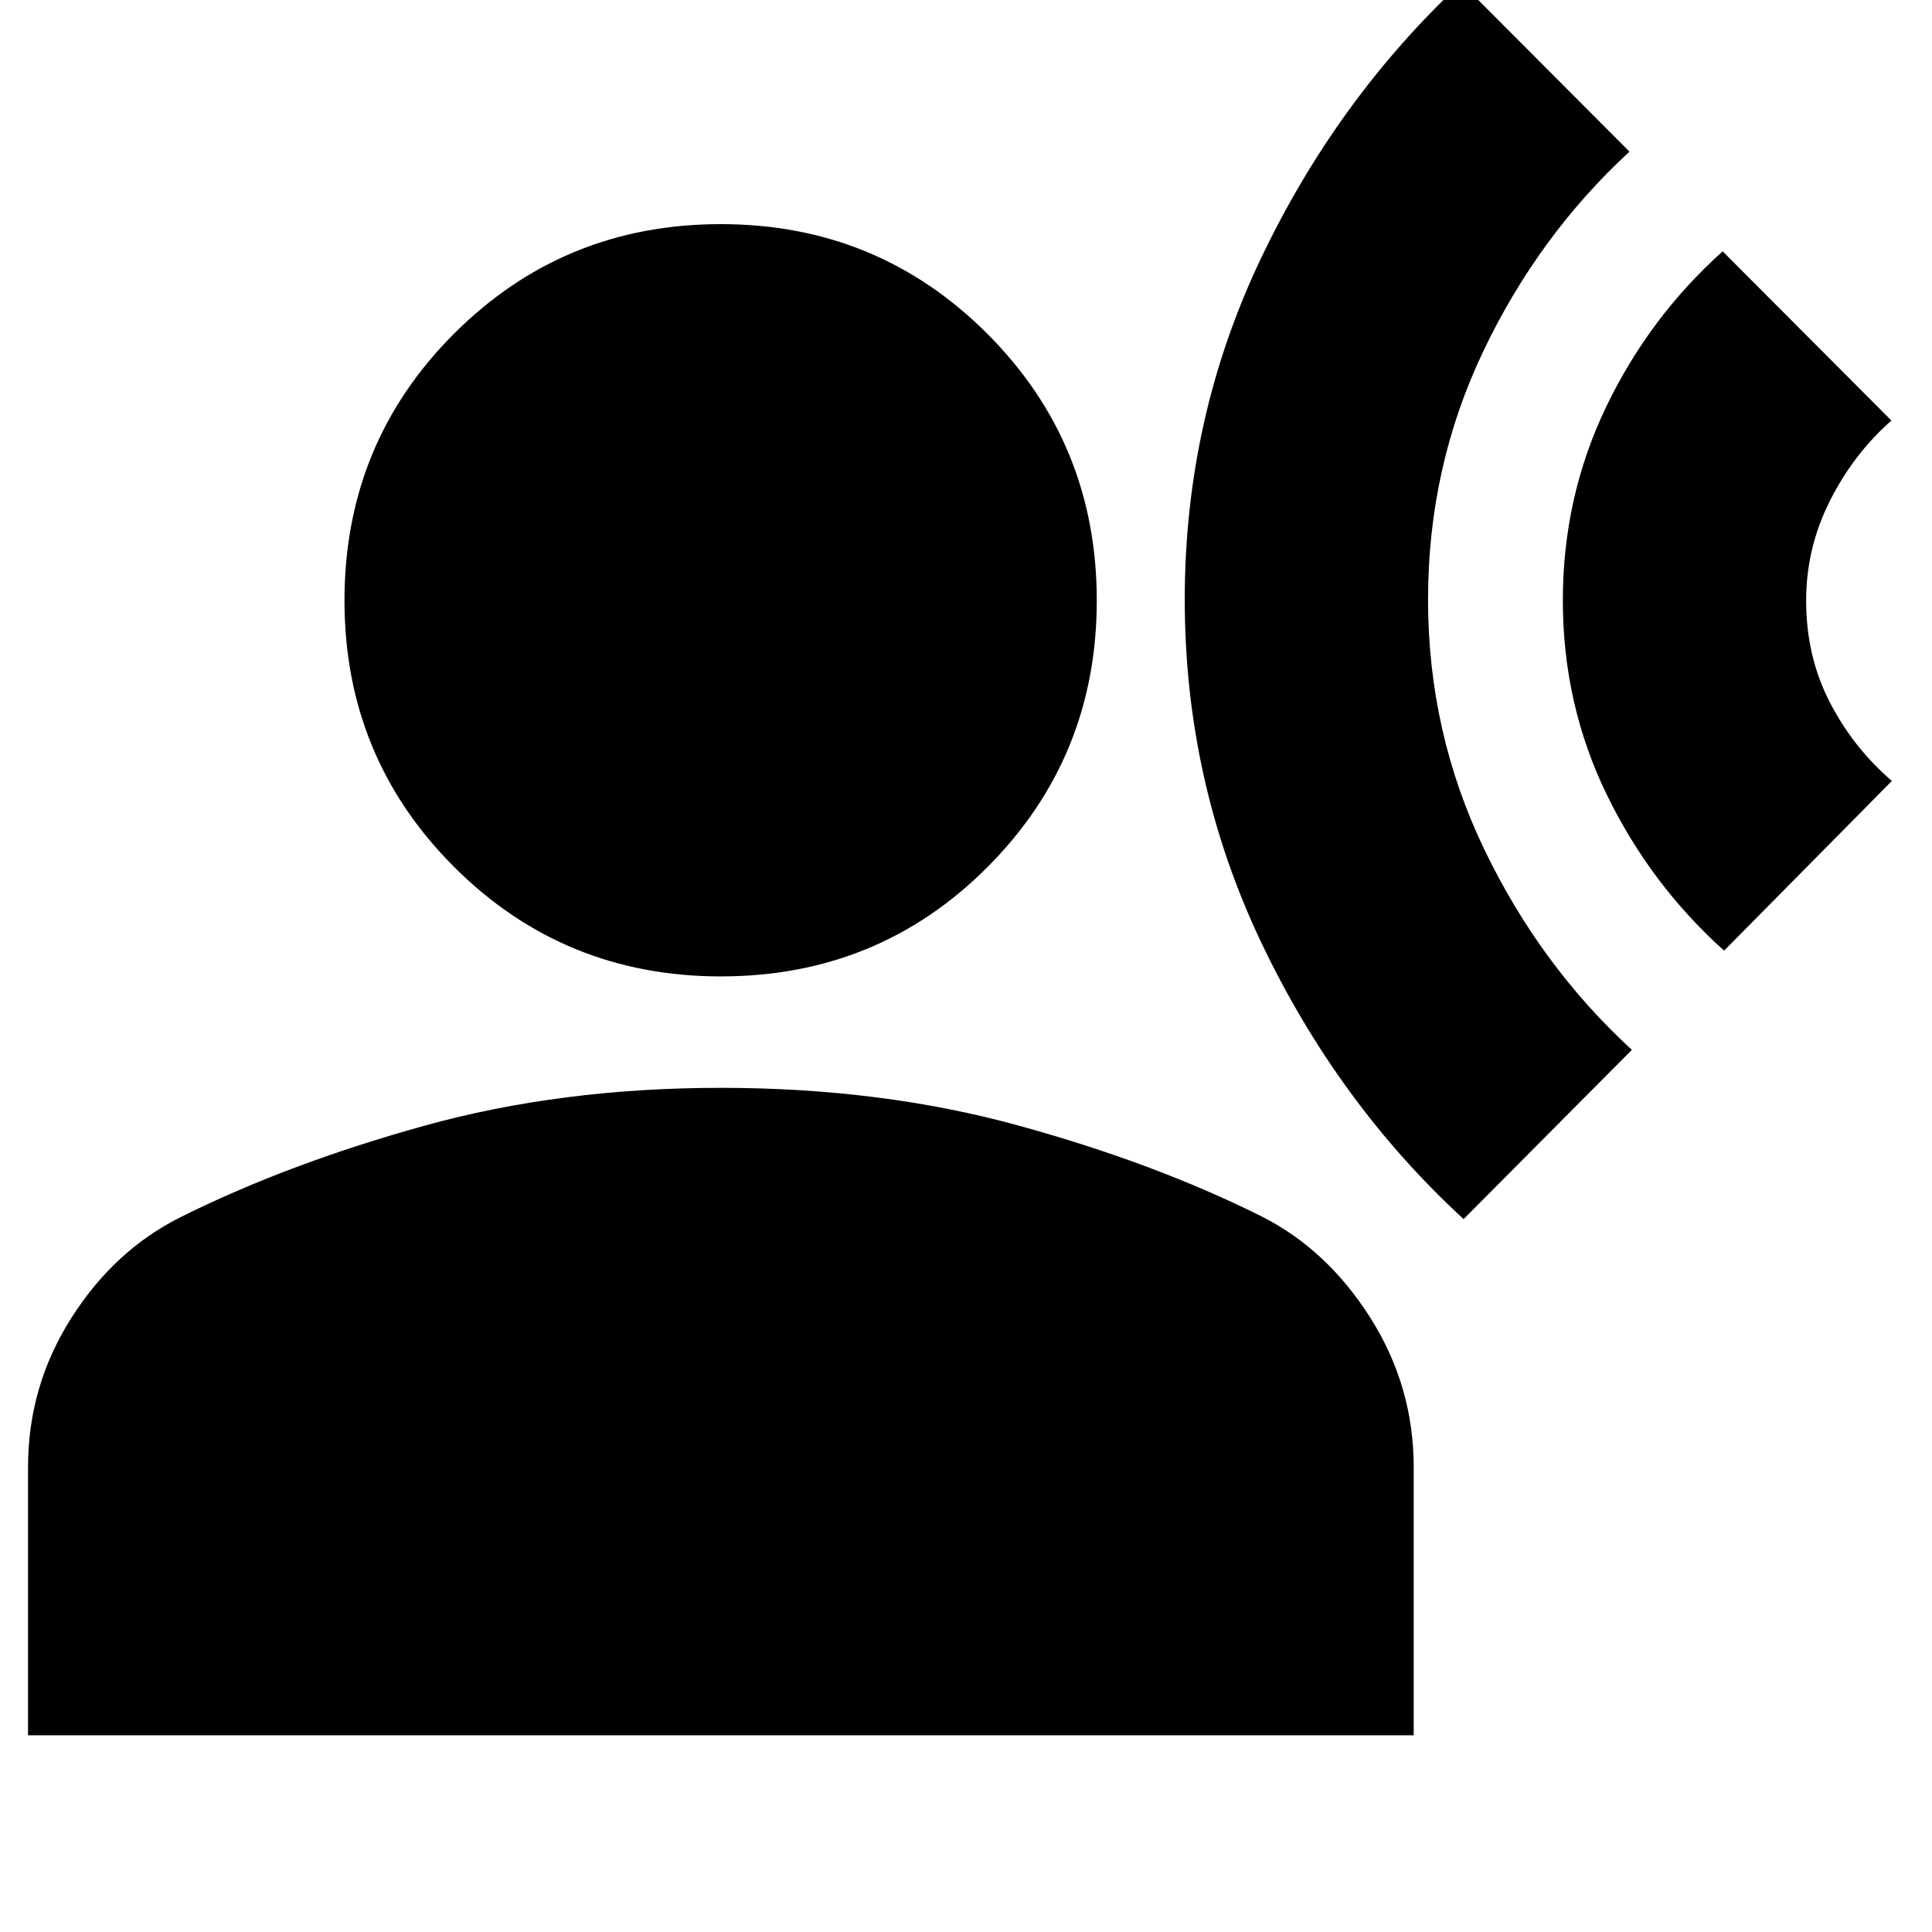 <svg xmlns="http://www.w3.org/2000/svg" height="24" viewBox="0 -960 960 960" width="24"><path d="M727.26-354.24q-62.52-57.52-100.54-137.42-38.02-79.91-38.02-170.43 0-90.04 37.78-169.34 37.78-79.31 99.59-137.07l83.6 83.85q-45.28 41.76-72.68 99.28-27.4 57.52-27.4 123.28 0 66 27.88 124t73.4 99.76l-83.61 84.09ZM856.7-487.63q-36.57-32.81-58.35-77.61t-21.78-96.37q0-51.32 21.42-96.01 21.42-44.68 57.99-77.49l83.85 84.09q-18.81 16.52-30.59 39.94-11.78 23.43-11.78 49.47 0 27.81 11.78 50.59 11.78 22.78 30.83 39.06l-83.37 84.33Zm-498.5 12.8q-78.16 0-132.59-54.43-54.44-54.44-54.44-132.35 0-78.15 54.44-132.59 54.43-54.43 132.59-54.43 77.91 0 132.34 54.43 54.44 54.44 54.44 132.59 0 77.91-54.2 132.35-54.19 54.43-132.58 54.43ZM13.93-97.74v-133.22q0-40.11 21.3-73.8 21.29-33.7 54.05-50.22 53.52-26.76 121.46-45.62 67.93-18.86 147.46-18.86 79.52 0 147.45 18.62 67.94 18.62 121.46 45.38 32.52 16.53 53.93 50.46 21.42 33.93 21.42 74.04v133.22H13.93Z"/></svg>